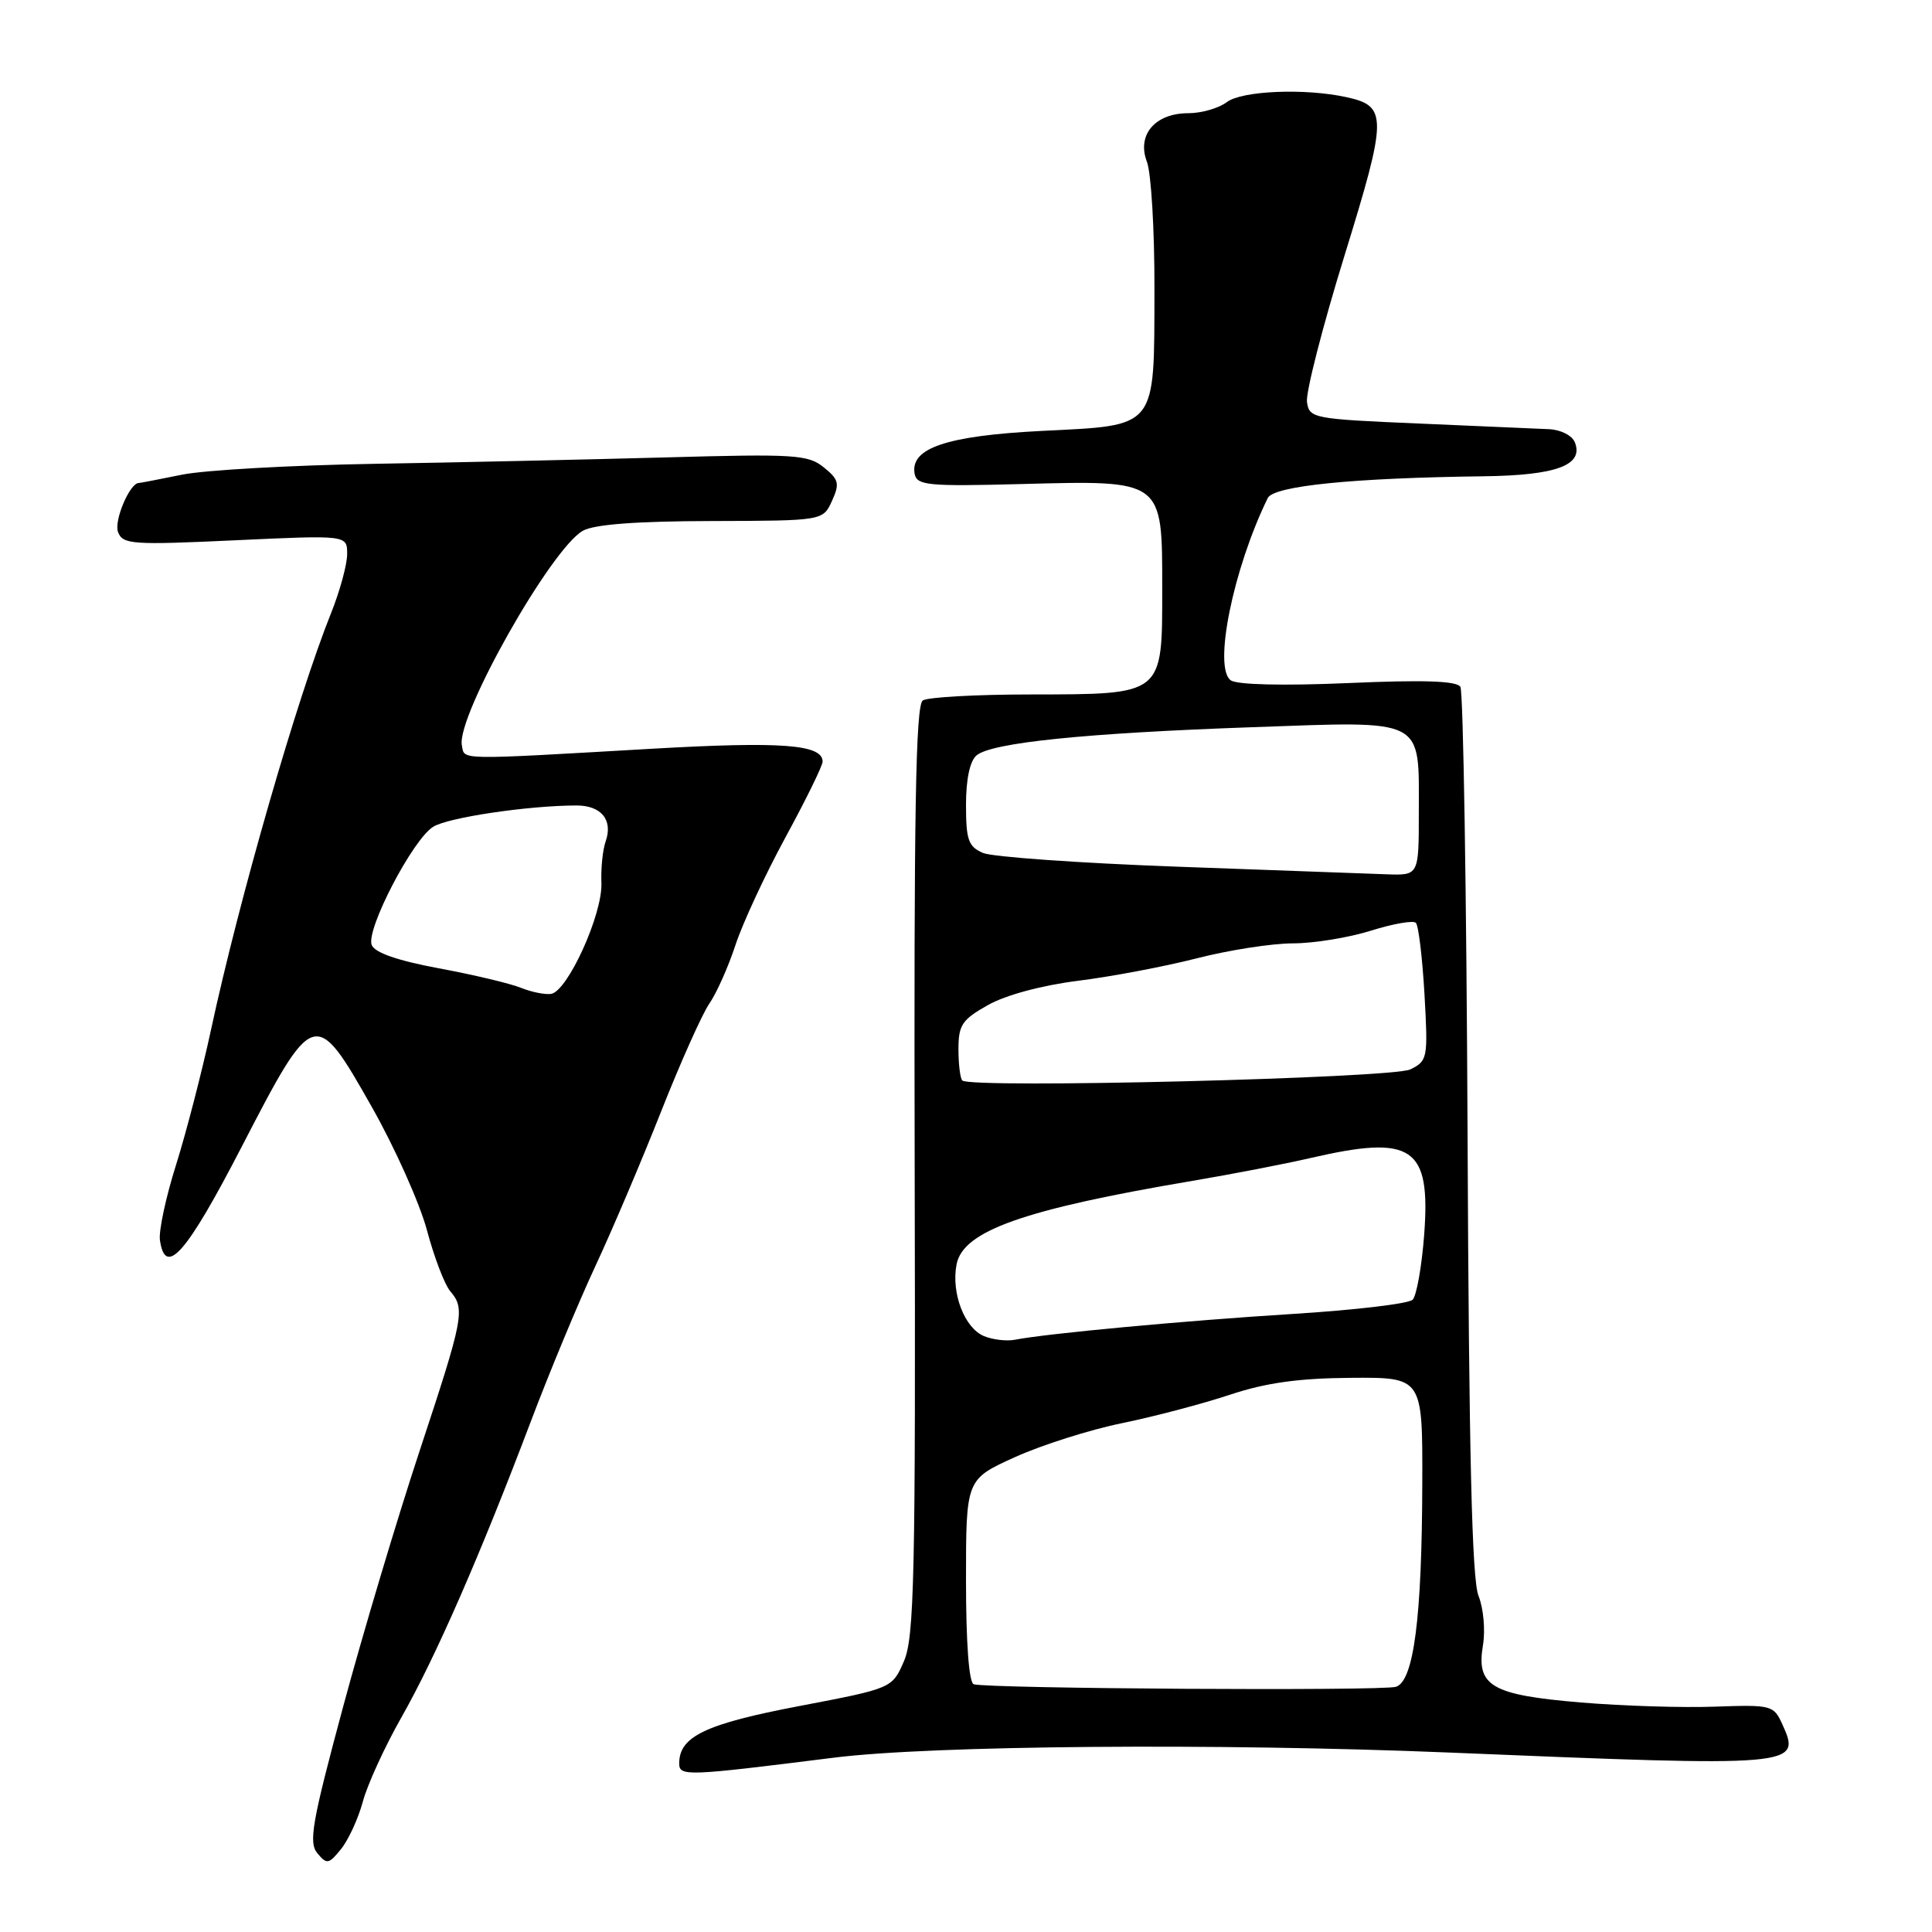 <?xml version="1.0" encoding="UTF-8" standalone="no"?>
<!DOCTYPE svg PUBLIC "-//W3C//DTD SVG 1.1//EN" "http://www.w3.org/Graphics/SVG/1.1/DTD/svg11.dtd" >
<svg xmlns="http://www.w3.org/2000/svg" xmlns:xlink="http://www.w3.org/1999/xlink" version="1.1" viewBox="0 0 256 256">
 <g >
 <path fill="currentColor"
d=" M 48.08 238.72 C 48.68 236.47 50.98 231.45 53.19 227.56 C 57.72 219.58 63.60 206.13 70.28 188.50 C 72.77 181.90 76.64 172.60 78.86 167.83 C 81.09 163.06 85.01 153.83 87.58 147.33 C 90.15 140.82 93.03 134.38 93.98 133.00 C 94.94 131.62 96.49 128.14 97.44 125.26 C 98.38 122.37 101.37 115.94 104.08 110.95 C 106.79 105.97 109.00 101.46 109.00 100.92 C 109.00 98.64 103.60 98.23 86.43 99.21 C 60.20 100.72 61.59 100.74 61.20 98.76 C 60.45 94.95 73.02 72.67 77.25 70.32 C 78.76 69.48 84.38 69.06 94.27 69.04 C 109.04 69.00 109.04 69.00 110.24 66.38 C 111.28 64.08 111.16 63.54 109.16 61.93 C 107.08 60.24 105.31 60.13 88.19 60.61 C 77.91 60.89 60.50 61.28 49.50 61.46 C 38.50 61.65 27.08 62.29 24.11 62.90 C 21.15 63.50 18.57 64.00 18.39 64.00 C 17.19 64.00 15.07 69.02 15.64 70.50 C 16.27 72.14 17.48 72.23 31.16 71.59 C 46.00 70.90 46.00 70.90 46.00 73.41 C 46.00 74.80 45.04 78.31 43.88 81.21 C 39.39 92.39 31.67 119.18 27.95 136.50 C 26.76 142.00 24.69 150.01 23.34 154.31 C 21.98 158.60 21.02 163.10 21.19 164.31 C 21.90 169.31 24.69 166.14 32.00 152.00 C 41.59 133.46 41.75 133.41 49.28 146.70 C 52.33 152.09 55.61 159.43 56.57 163.00 C 57.52 166.57 58.91 170.21 59.65 171.08 C 61.67 173.44 61.45 174.56 55.61 192.22 C 52.65 201.17 48.07 216.47 45.45 226.21 C 41.35 241.43 40.87 244.14 42.05 245.56 C 43.30 247.07 43.56 247.03 45.19 245.01 C 46.17 243.80 47.47 240.97 48.08 238.72 Z  M 110.50 232.90 C 123.45 231.27 161.35 230.96 192.00 232.22 C 238.30 234.14 238.73 234.10 236.16 228.46 C 235.02 225.95 234.72 225.88 227.24 226.14 C 222.98 226.30 215.00 226.05 209.50 225.59 C 197.60 224.59 195.59 223.42 196.50 218.00 C 196.83 216.02 196.57 213.09 195.91 211.46 C 195.04 209.31 194.64 192.62 194.46 150.32 C 194.32 118.32 193.89 91.63 193.51 91.01 C 193.02 90.22 188.66 90.07 178.66 90.51 C 170.07 90.88 163.94 90.74 163.09 90.15 C 160.73 88.53 163.39 75.39 167.98 66.00 C 168.76 64.38 179.24 63.33 196.56 63.11 C 206.21 62.99 209.85 61.65 208.69 58.64 C 208.34 57.72 206.85 56.95 205.28 56.87 C 203.75 56.81 195.97 56.47 188.00 56.12 C 173.95 55.52 173.49 55.43 173.18 53.26 C 173.01 52.02 175.23 43.33 178.13 33.94 C 183.85 15.43 183.87 14.06 178.39 12.87 C 172.90 11.67 164.56 12.02 162.56 13.53 C 161.49 14.34 159.20 15.00 157.46 15.00 C 153.06 15.00 150.61 17.86 151.97 21.43 C 152.54 22.91 152.99 30.51 152.97 38.32 C 152.93 57.01 153.47 56.32 138.01 57.10 C 125.39 57.74 120.54 59.39 121.20 62.81 C 121.50 64.32 123.00 64.46 135.27 64.14 C 154.20 63.64 154.00 63.49 154.00 77.97 C 154.00 92.21 154.26 91.99 136.53 92.02 C 129.36 92.02 122.95 92.38 122.28 92.81 C 121.33 93.41 121.09 107.56 121.20 155.04 C 121.33 208.77 121.15 216.95 119.78 220.11 C 118.22 223.71 118.22 223.71 105.91 226.06 C 93.51 228.42 90.00 230.09 90.00 233.64 C 90.00 235.40 90.82 235.37 110.50 232.90 Z  M 69.00 130.88 C 67.62 130.32 62.75 129.16 58.17 128.31 C 52.65 127.28 49.64 126.23 49.25 125.21 C 48.47 123.18 54.69 111.23 57.40 109.55 C 59.37 108.32 70.01 106.74 76.36 106.73 C 79.68 106.72 81.25 108.65 80.25 111.50 C 79.86 112.60 79.61 115.08 79.69 117.00 C 79.86 121.14 75.19 131.41 73.00 131.70 C 72.17 131.81 70.38 131.44 69.00 130.88 Z  M 129.02 223.17 C 128.39 222.96 128.00 217.66 128.00 209.43 C 128.00 196.02 128.00 196.02 134.46 193.09 C 138.01 191.48 144.42 189.44 148.71 188.57 C 152.99 187.69 159.43 185.99 163.00 184.80 C 167.73 183.23 172.08 182.62 179.00 182.57 C 188.50 182.50 188.50 182.50 188.46 196.50 C 188.42 214.39 187.33 222.76 184.97 223.51 C 183.16 224.08 130.85 223.76 129.02 223.17 Z  M 130.38 177.04 C 127.80 175.97 126.02 171.33 126.75 167.54 C 127.60 163.10 135.64 160.25 158.00 156.47 C 163.22 155.59 170.29 154.22 173.71 153.43 C 187.19 150.32 189.59 151.95 188.71 163.62 C 188.39 167.83 187.70 171.70 187.18 172.22 C 186.65 172.75 179.54 173.59 171.36 174.10 C 157.06 174.99 138.67 176.70 134.50 177.52 C 133.40 177.74 131.54 177.52 130.38 177.04 Z  M 127.51 143.17 C 127.23 142.89 127.00 141.02 127.00 139.02 C 127.00 135.81 127.48 135.10 130.92 133.17 C 133.26 131.85 138.06 130.56 142.84 129.96 C 147.25 129.41 154.33 128.07 158.59 126.98 C 162.84 125.89 168.57 125.00 171.32 125.00 C 174.07 125.00 178.72 124.24 181.65 123.32 C 184.58 122.40 187.26 121.93 187.61 122.28 C 187.96 122.63 188.47 126.88 188.75 131.72 C 189.23 140.23 189.17 140.57 186.88 141.70 C 184.50 142.87 128.59 144.26 127.51 143.17 Z  M 156.00 114.84 C 143.07 114.37 131.49 113.55 130.25 113.02 C 128.31 112.18 128.00 111.29 128.00 106.64 C 128.00 103.24 128.52 100.82 129.40 100.09 C 131.43 98.40 143.80 97.14 165.89 96.36 C 189.05 95.54 188.00 95.00 188.00 107.69 C 188.00 116.00 188.00 116.00 183.75 115.85 C 181.41 115.76 168.93 115.31 156.00 114.84 Z "/>
</g>
</svg>